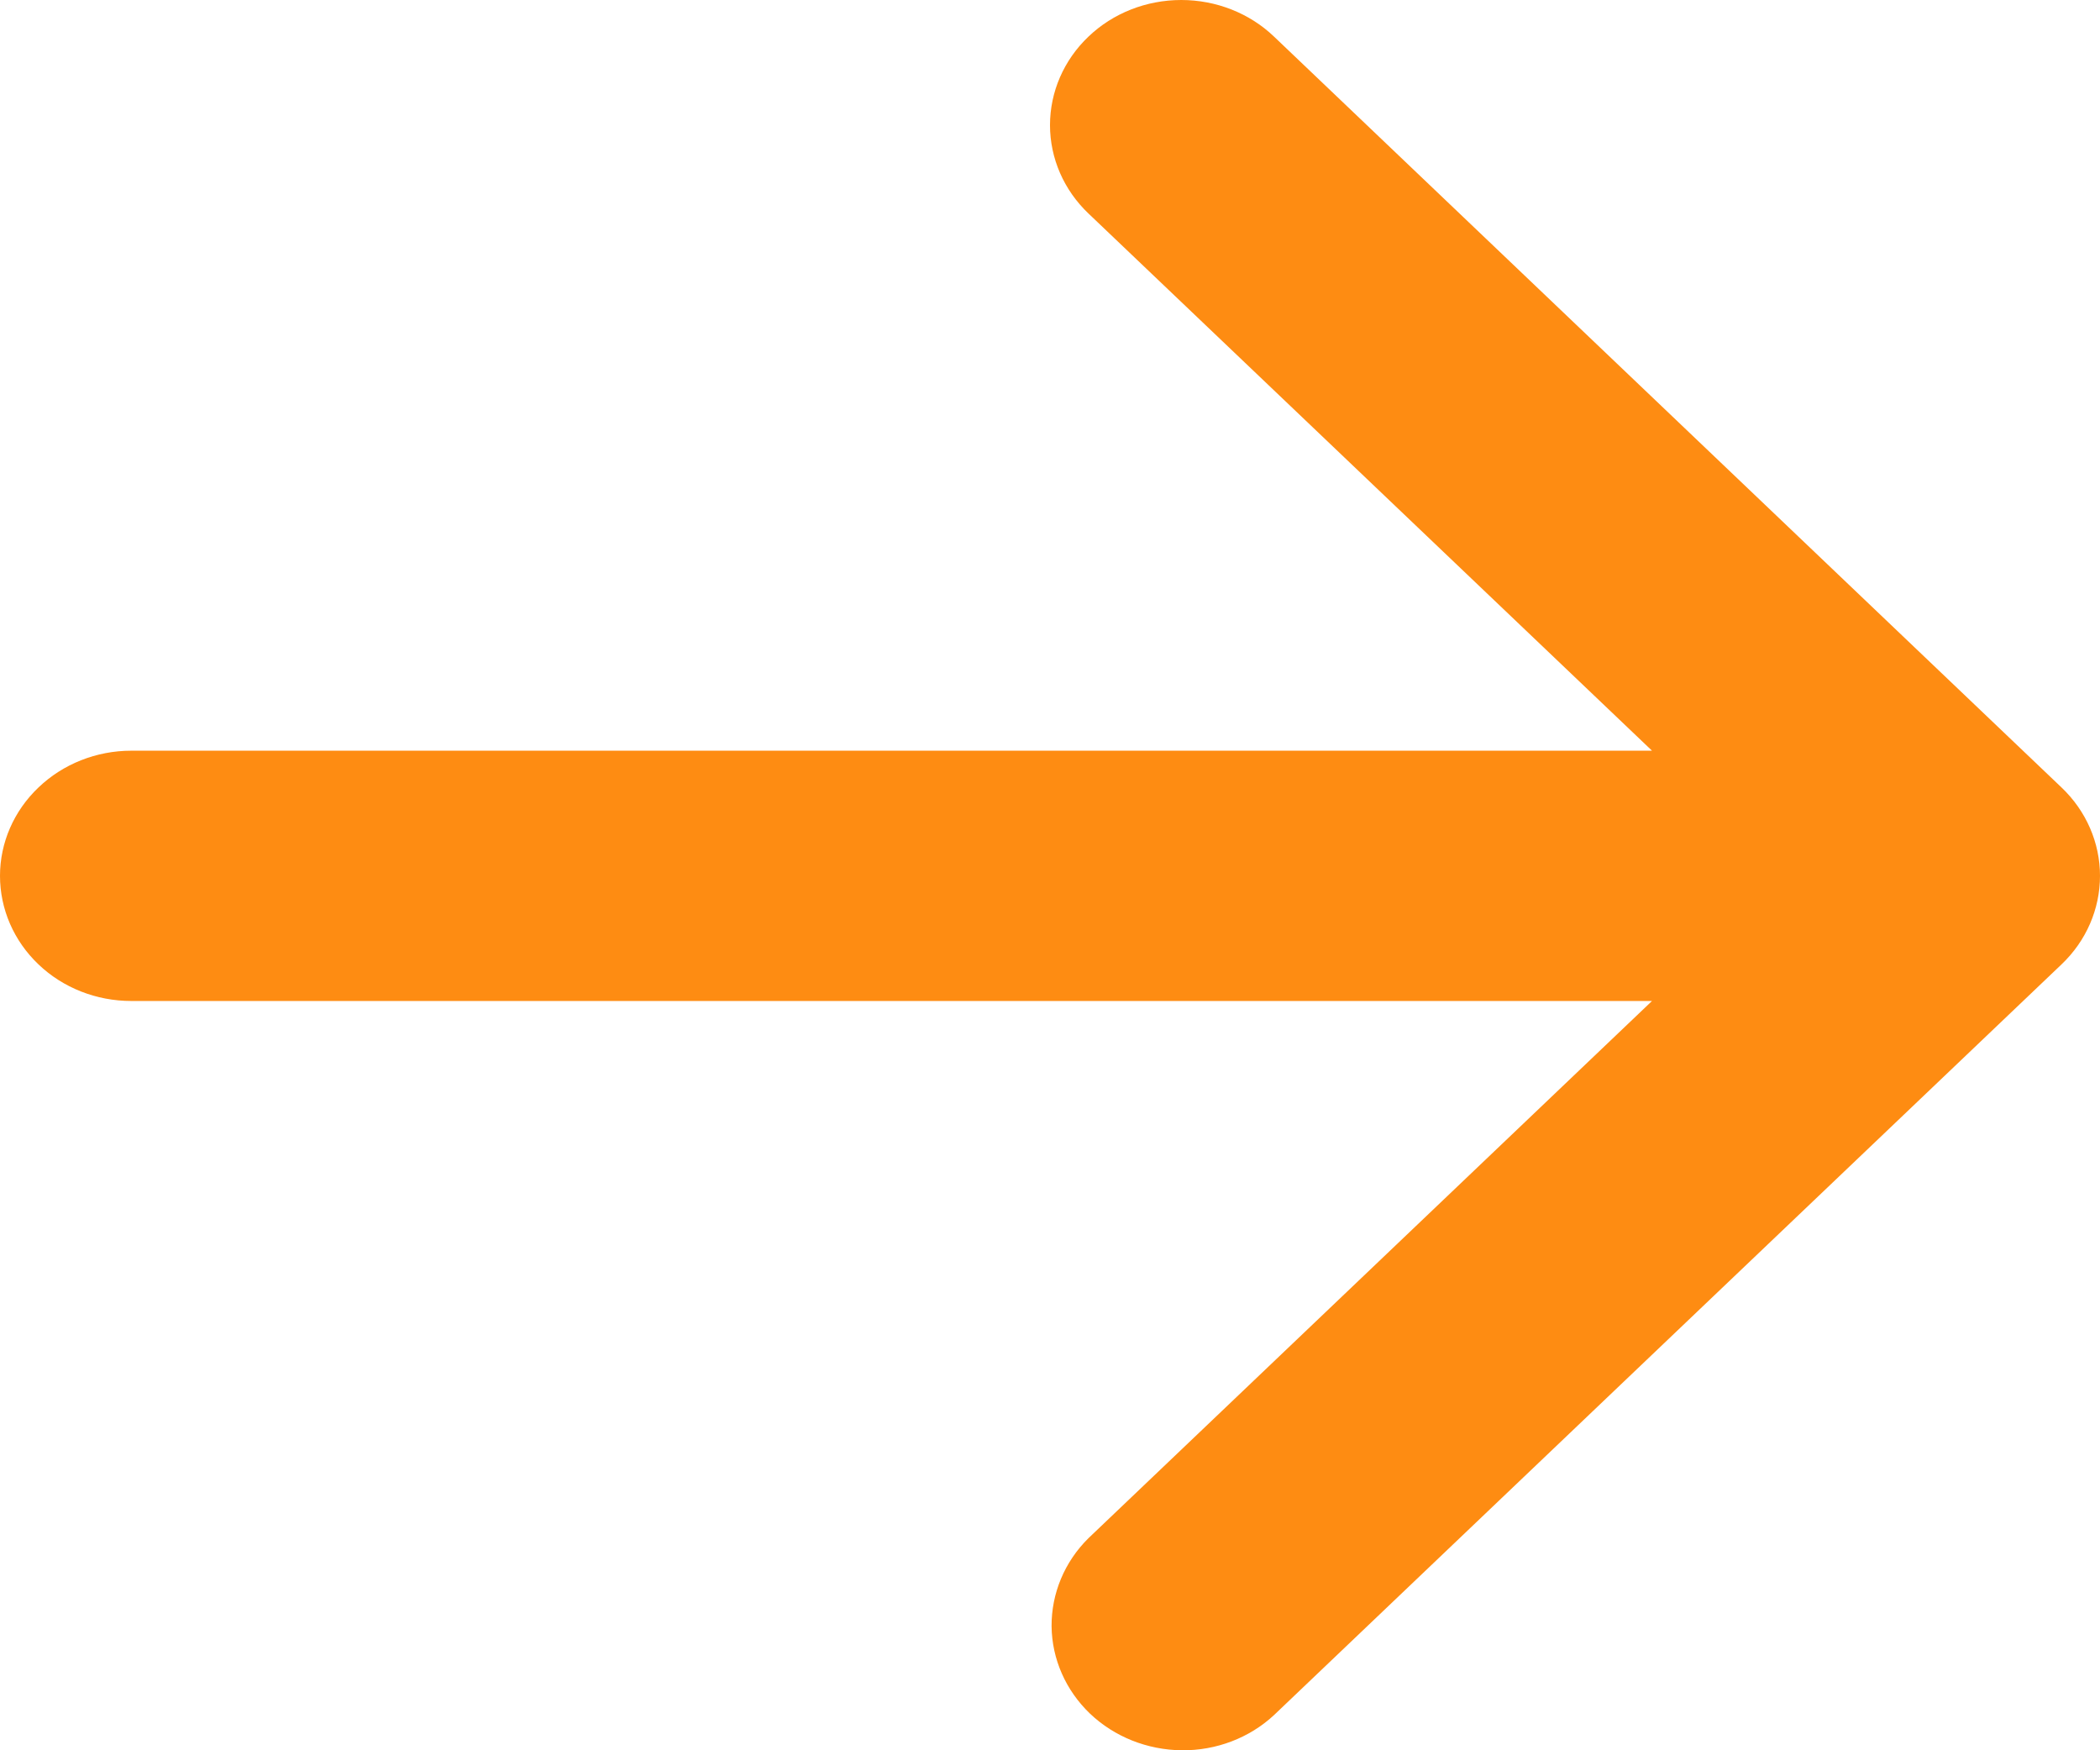 <svg width="12" height="10" viewBox="0 0 12 10" fill="none" xmlns="http://www.w3.org/2000/svg">
<path fill-rule="evenodd" clip-rule="evenodd" d="M6.22 0.209C6.36 0.075 6.551 0 6.75 0C6.949 0 7.14 0.075 7.28 0.209L11.78 4.499C11.921 4.633 12 4.815 12 5.004C12 5.194 11.921 5.376 11.78 5.51L7.28 9.799C7.139 9.93 6.949 10.002 6.753 10C6.556 9.998 6.368 9.923 6.229 9.791C6.09 9.658 6.011 9.479 6.009 9.291C6.008 9.104 6.083 8.923 6.22 8.788L9.44 5.719H0.75C0.551 5.719 0.36 5.644 0.22 5.51C0.079 5.376 0 5.194 0 5.004C0 4.815 0.079 4.633 0.22 4.499C0.36 4.365 0.551 4.289 0.75 4.289H9.44L6.22 1.22C6.079 1.086 6 0.904 6 0.715C6 0.525 6.079 0.343 6.22 0.209Z" fill="#FE8C12"/>
</svg>

